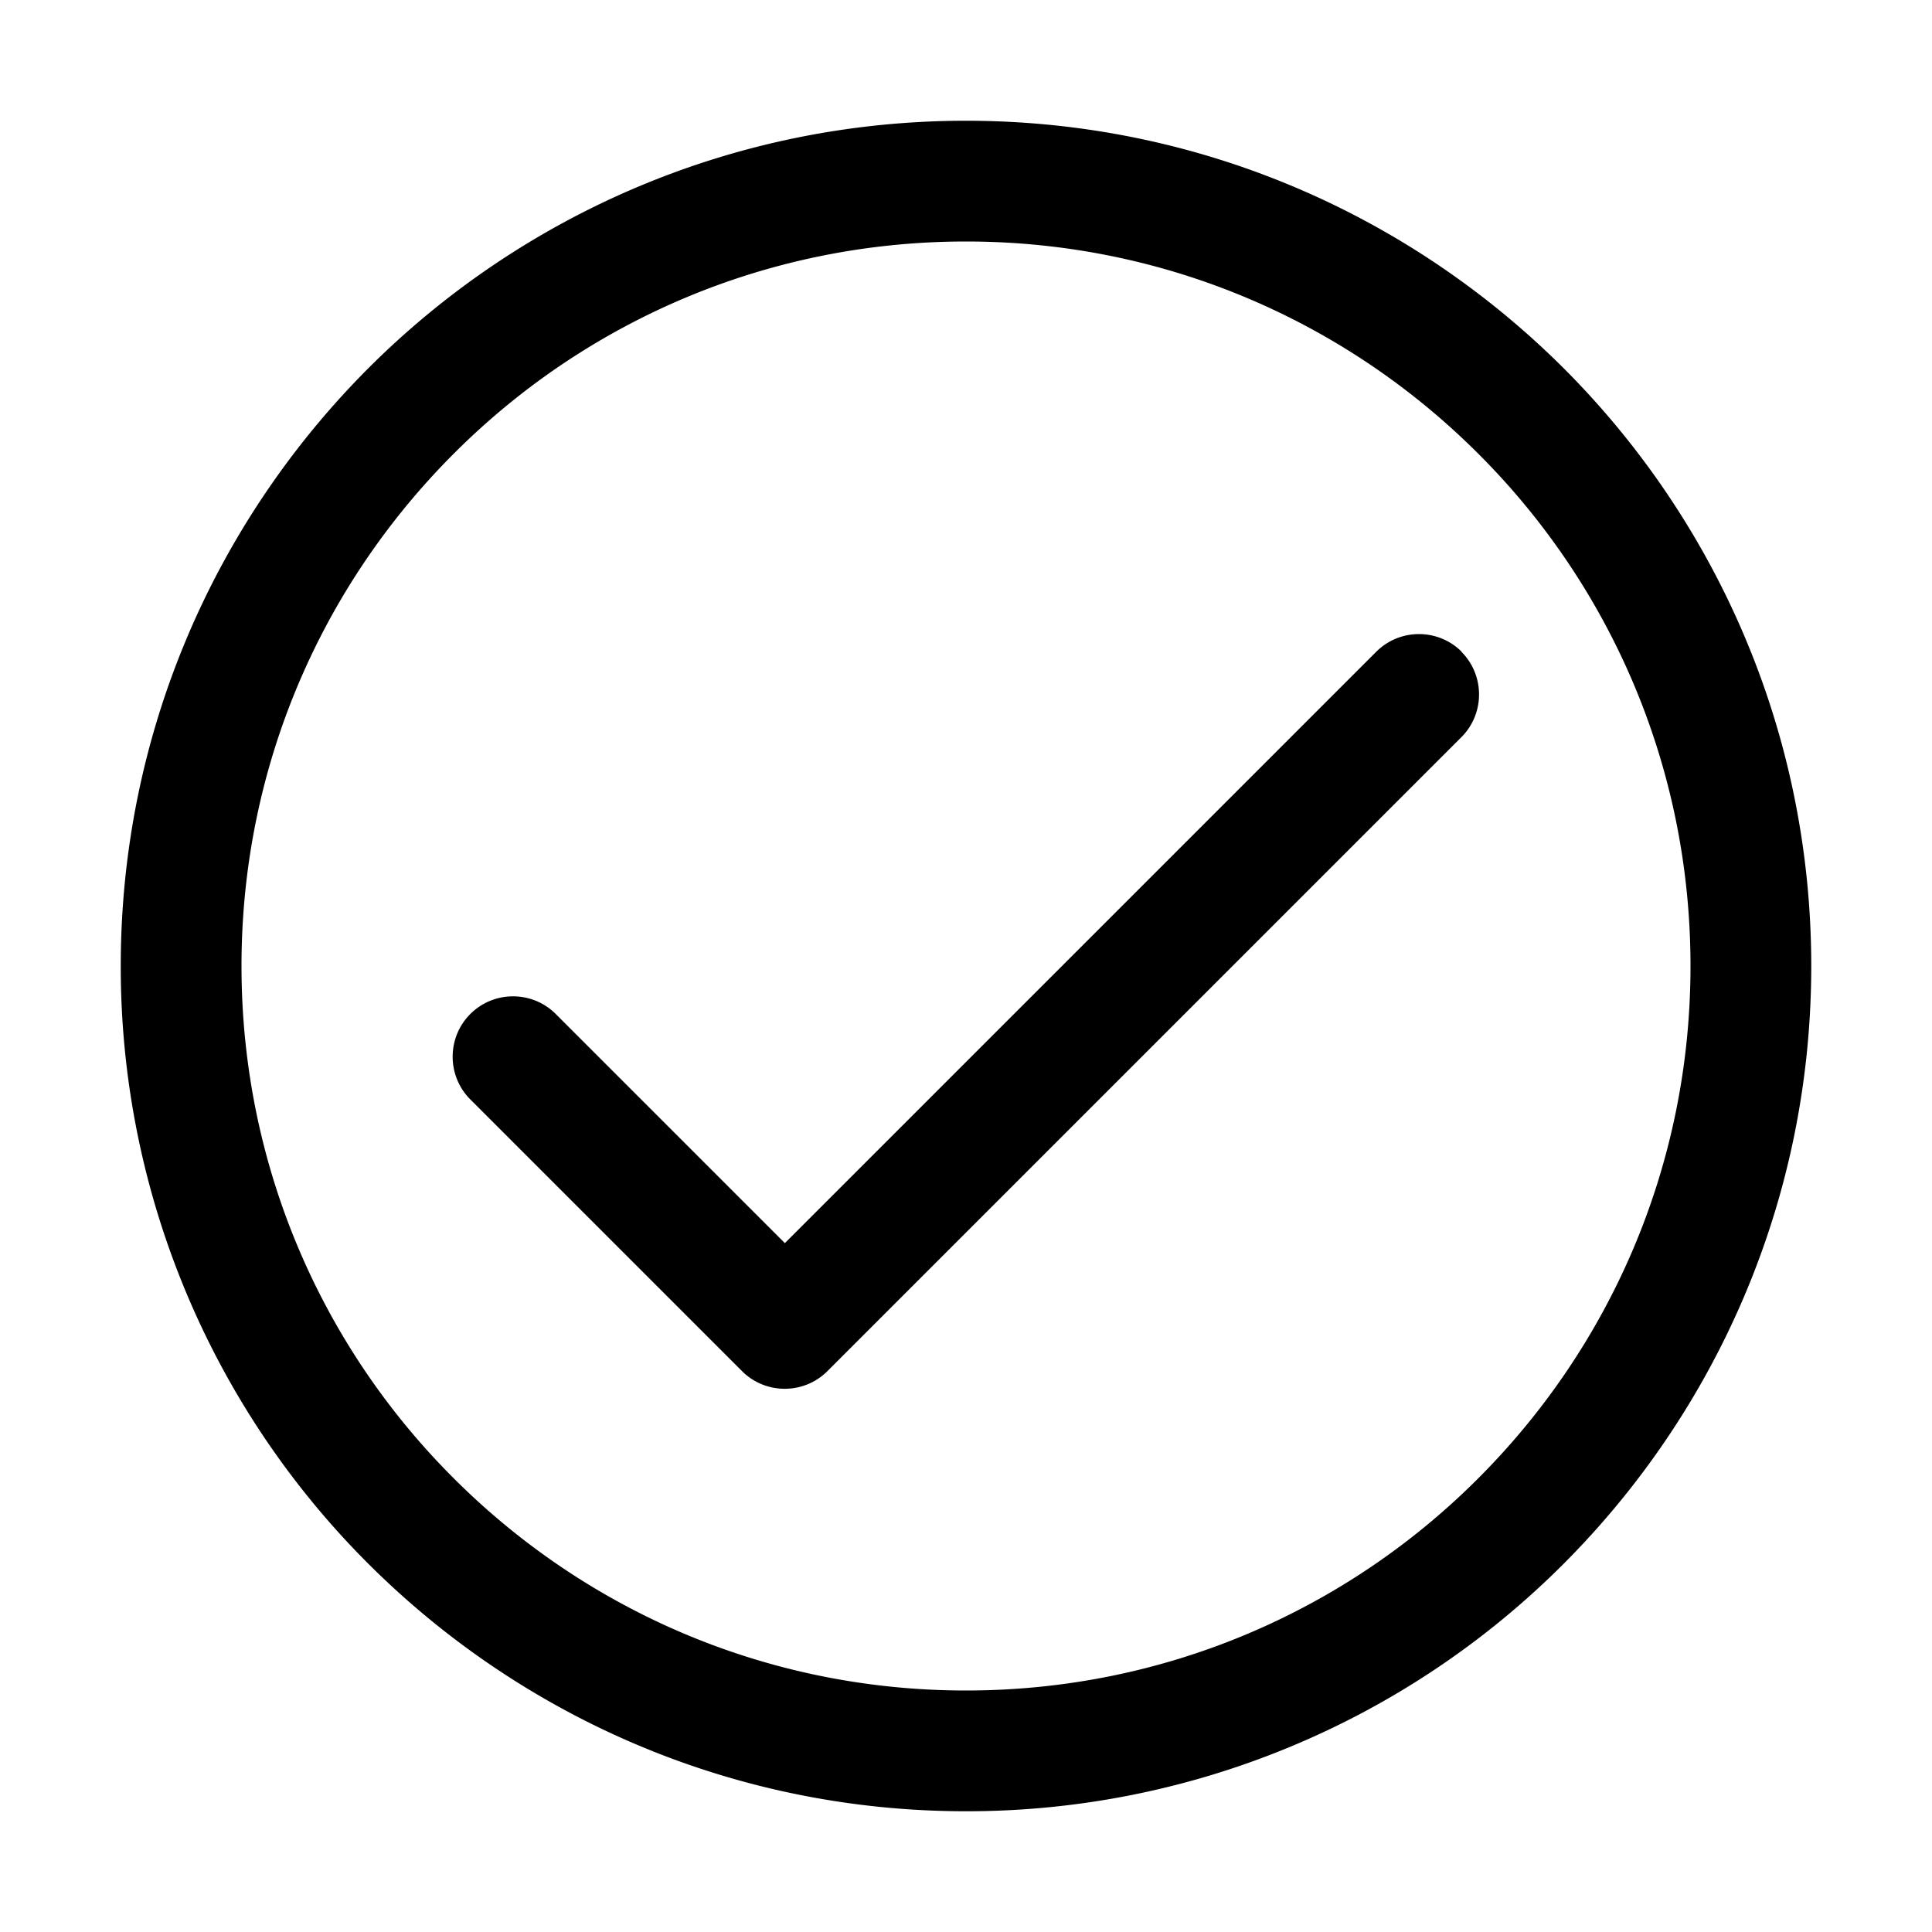 <svg
  xmlns="http://www.w3.org/2000/svg"
  width="64"
  height="64"
  viewBox="0 0 64 64"
  fill="black"
  fill-rule="nonzero"
>
  <path d="M4 32c0-7.73 3.14-14.73 8.2-19.8C17.26 7.14 24.27 4 32 4s14.73 3.14 19.8 8.2C56.86 17.26 60 24.27 60 32s-3.14 14.73-8.2 19.8A27.934 27.934 0 0 1 32 60c-7.73 0-14.73-3.14-19.8-8.2A27.934 27.934 0 0 1 4 32zm11.03 16.97C19.38 53.32 25.37 56 32 56c6.63 0 12.63-2.68 16.97-7.03C53.32 44.62 56 38.63 56 32c0-6.63-2.68-12.63-7.03-16.97C44.62 10.68 38.63 8 32 8c-6.63 0-12.63 2.68-16.97 7.03C10.68 19.38 8 25.37 8 32c0 6.63 2.68 12.63 7.03 16.97zm33.38-27.38c.78.78.78 2.05 0 2.83l-21 21c-.78.78-2.05.78-2.83 0l-9-9c-.78-.78-.78-2.05 0-2.83.78-.78 2.05-.78 2.83 0L26 41.18l19.59-19.59c.78-.78 2.05-.78 2.83 0z" />
</svg>
